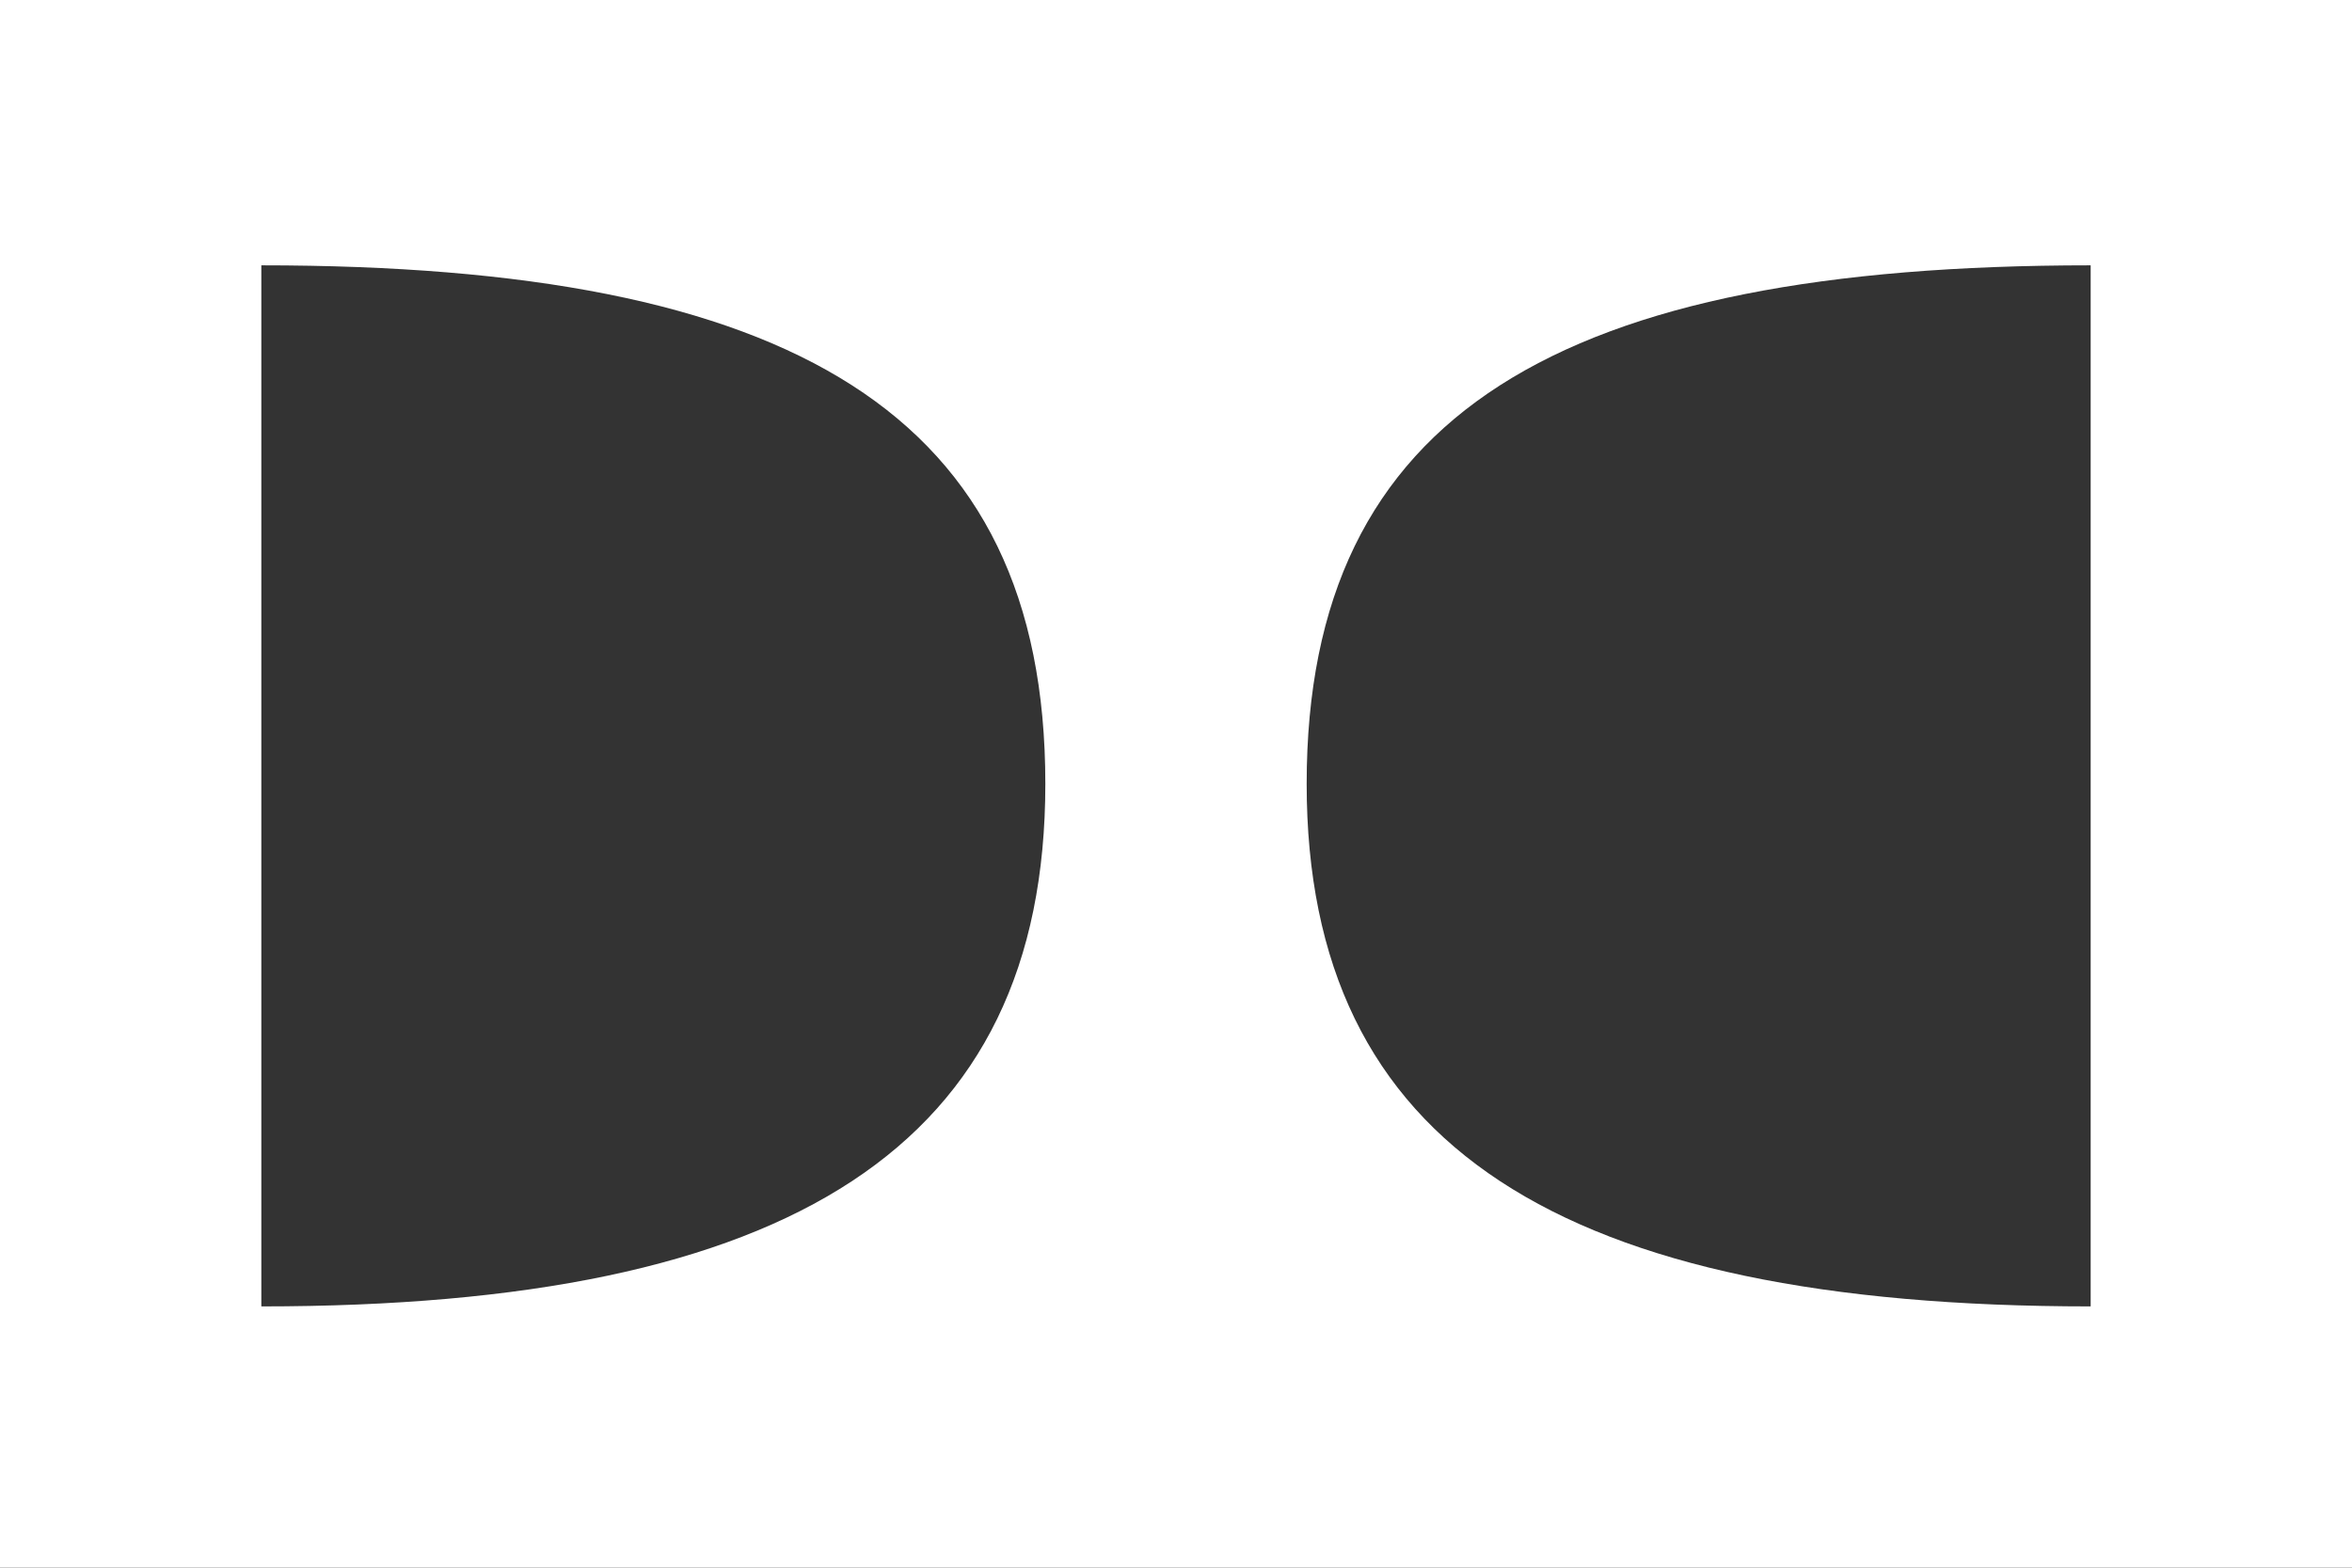<?xml version="1.0" encoding="UTF-8" standalone="no"?>
<!-- Created with Inkscape (http://www.inkscape.org/) -->

<svg
   xmlns:dc="http://purl.org/dc/elements/1.1/"
   xmlns:cc="http://creativecommons.org/ns#"
   xmlns:rdf="http://www.w3.org/1999/02/22-rdf-syntax-ns#"
   xmlns:svg="http://www.w3.org/2000/svg"
   xmlns="http://www.w3.org/2000/svg"
   xmlns:sodipodi="http://sodipodi.sourceforge.net/DTD/sodipodi-0.dtd"
   xmlns:inkscape="http://www.inkscape.org/namespaces/inkscape"
   width="18"
   height="12"
   id="svg2"
   version="1.1"
   inkscape:version="0.48.5 r10040"
   sodipodi:docname="dolby_off.svg">
  <rect width="100%" height="100%" fill="#333333" stroke="none"/>
  <defs
     id="defs4" />
  <sodipodi:namedview
     id="base"
     pagecolor="#ffffff"
     bordercolor="#666666"
     borderopacity="1.0"
     inkscape:pageopacity="0.0"
     inkscape:pageshadow="2"
     inkscape:zoom="5.6568543"
     inkscape:cx="18.018164"
     inkscape:cy="52.919835"
     inkscape:document-units="px"
     inkscape:current-layer="layer1"
     showgrid="false"
     fit-margin-top="0"
     fit-margin-left="0"
     fit-margin-right="0"
     fit-margin-bottom="0"
     inkscape:window-width="1680"
     inkscape:window-height="988"
     inkscape:window-x="-2"
     inkscape:window-y="-3"
     inkscape:window-maximized="1" />
  <g
     inkscape:label="Ebene 1"
     inkscape:groupmode="layer"
     id="layer1"
     transform="translate(-382.429,-726.362)">
    <path
       style="fill:#ffffff;fill-opacity:1;stroke:none"
       d="M 8,2 8,14 26,14 26,2 8,2 z m 2,2.031 c 4.053,0 6,1.125 6,3.969 0,2.777 -1.947,4 -6,4 l 0,-4 0,-3.969 z m 14,0 L 24,8 l 0,4 c -4.053,0 -6,-1.223 -6,-4 0,-2.844 1.947,-3.969 6,-3.969 z"
       transform="translate(374.429,724.362)"
       id="rect2994"
       inkscape:connector-curvature="0" />
  </g>
</svg>
